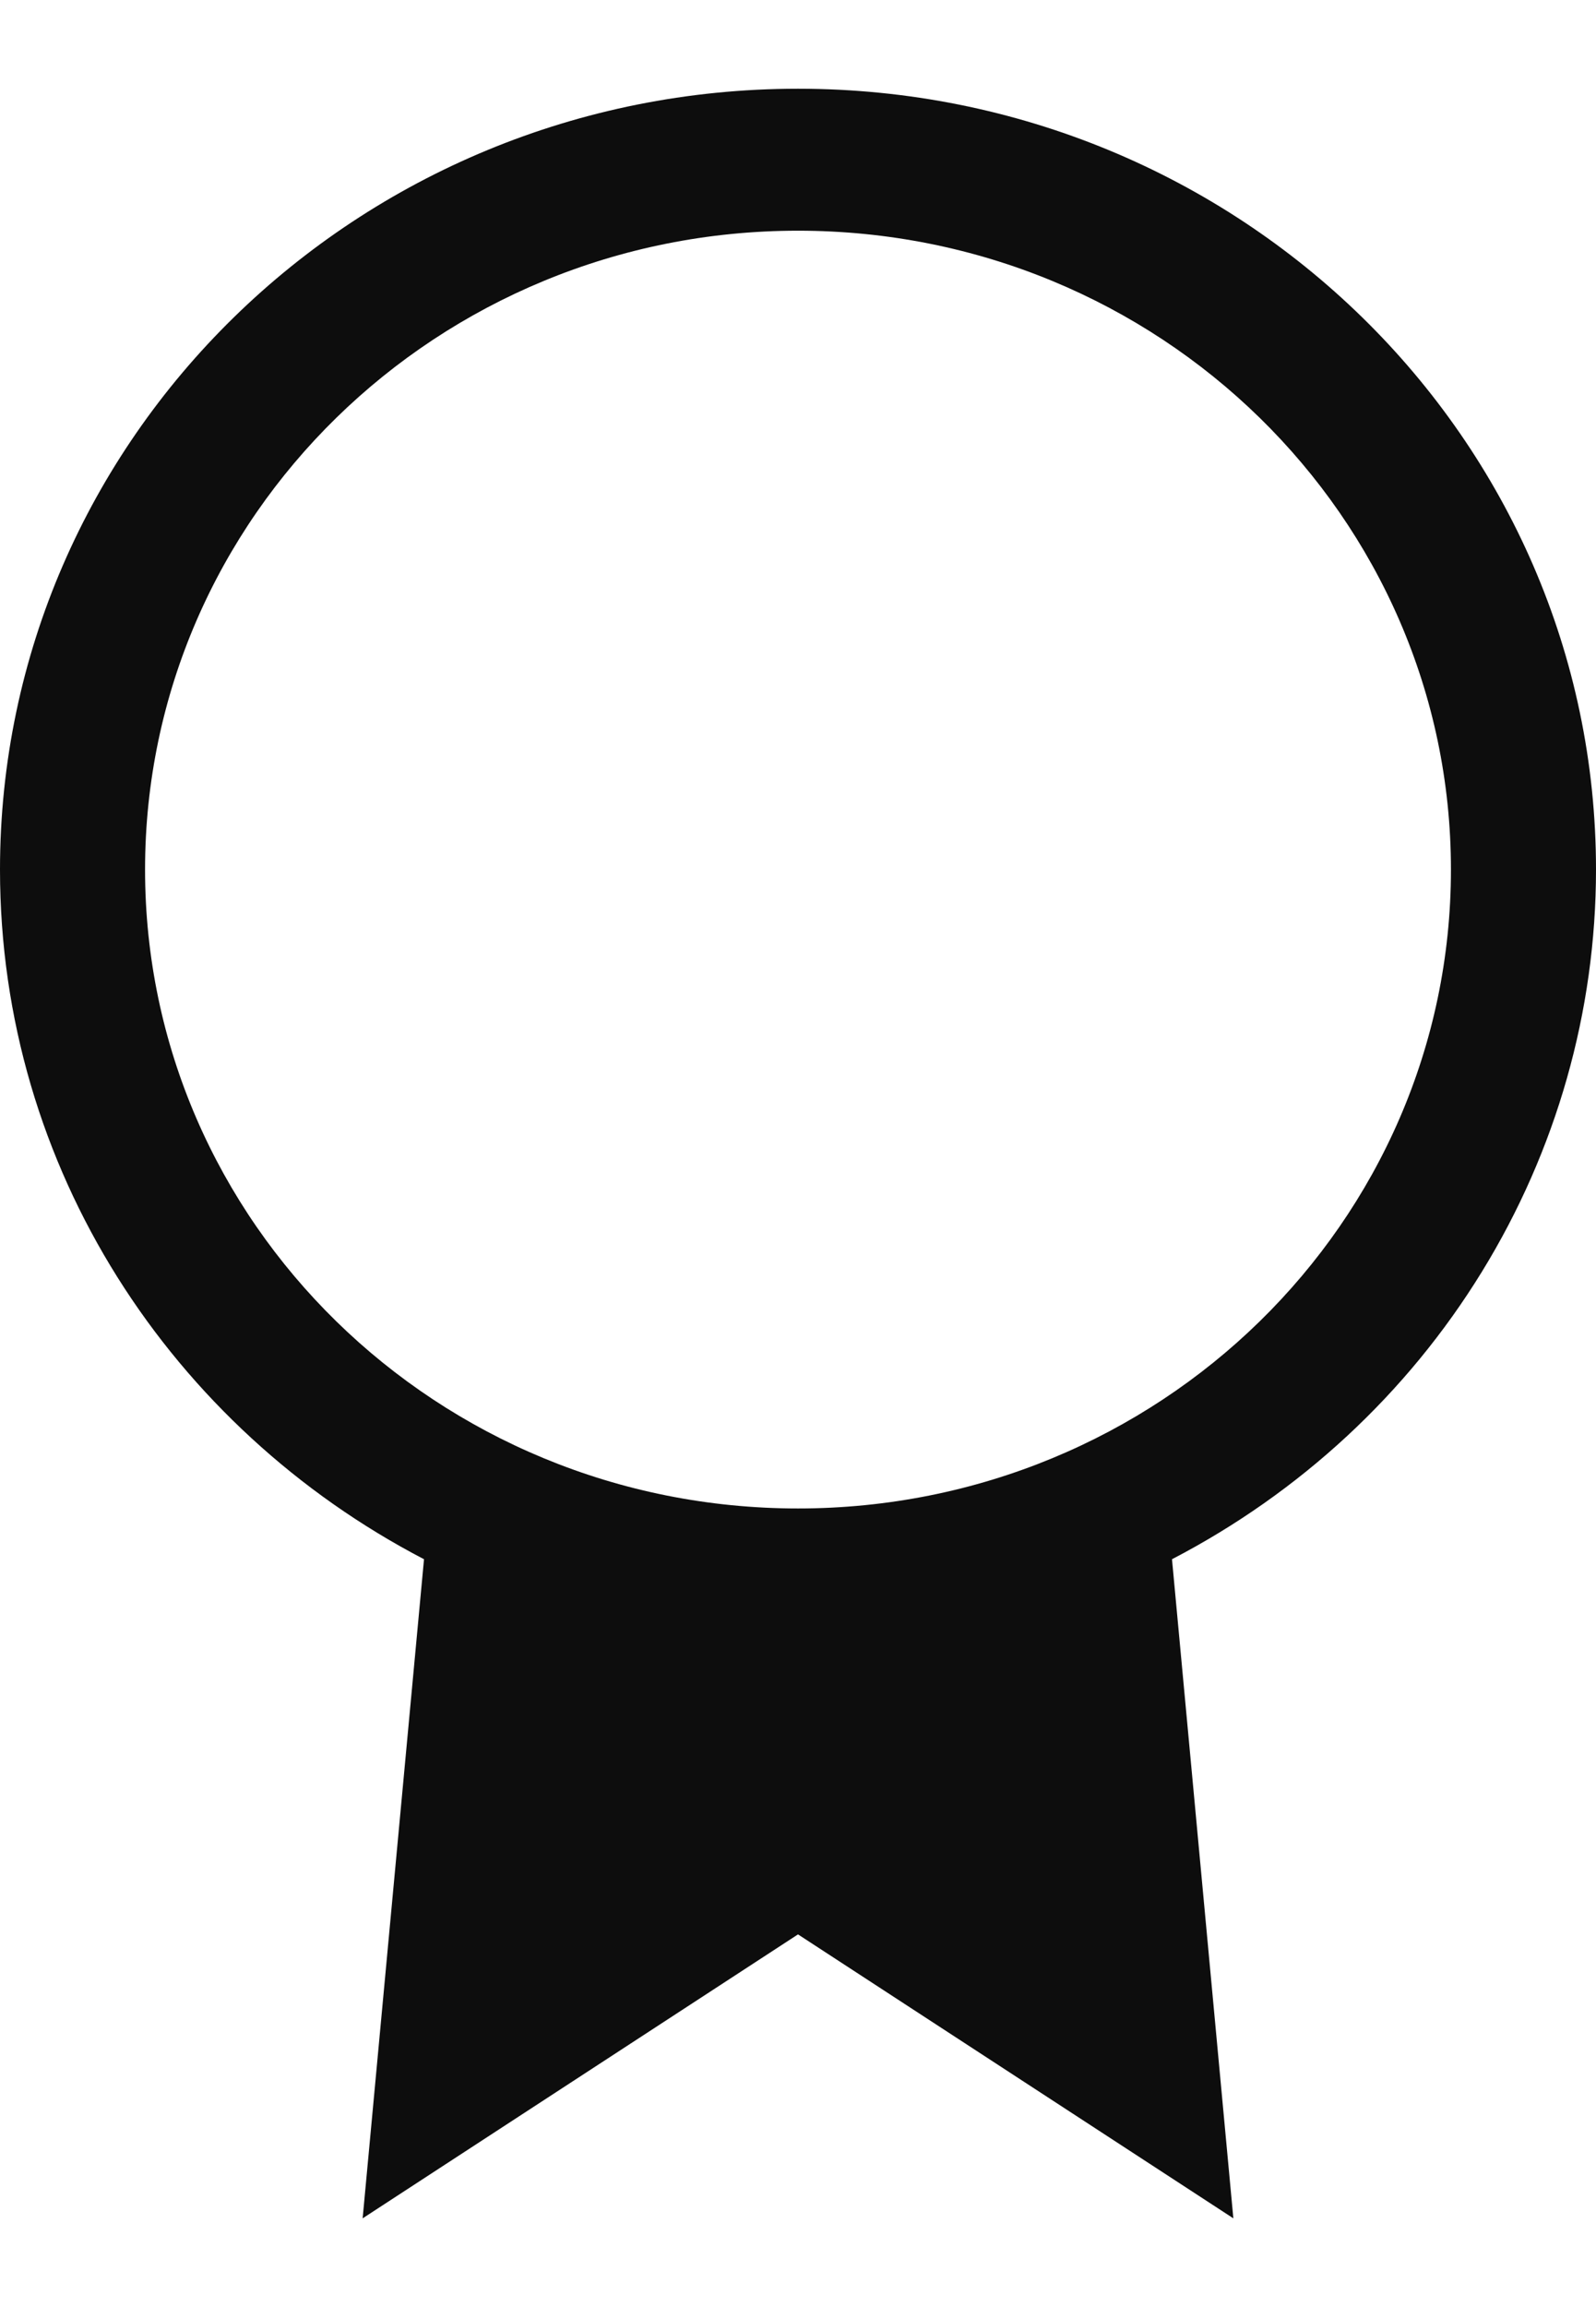 <svg width="9" height="13" viewBox="0 0 9 13" fill="none" xmlns="http://www.w3.org/2000/svg">
<path d="M9 4.9C9 2.47 6.986 0.5 4.5 0.5C2.015 0.5 0 2.47 0 4.9C0 6.584 0.969 8.046 2.391 8.786L2.045 12.5L4.5 10.9L6.955 12.5L6.609 8.786C7.331 8.411 7.935 7.852 8.356 7.167C8.777 6.483 9 5.699 9 4.9ZM4.5 8.5C2.466 8.5 0.818 6.888 0.818 4.9C0.818 2.912 2.466 1.3 4.5 1.3C6.534 1.3 8.182 2.912 8.182 4.9C8.182 6.888 6.534 8.5 4.5 8.5Z" fill="#0D0D0D"/>
</svg>
